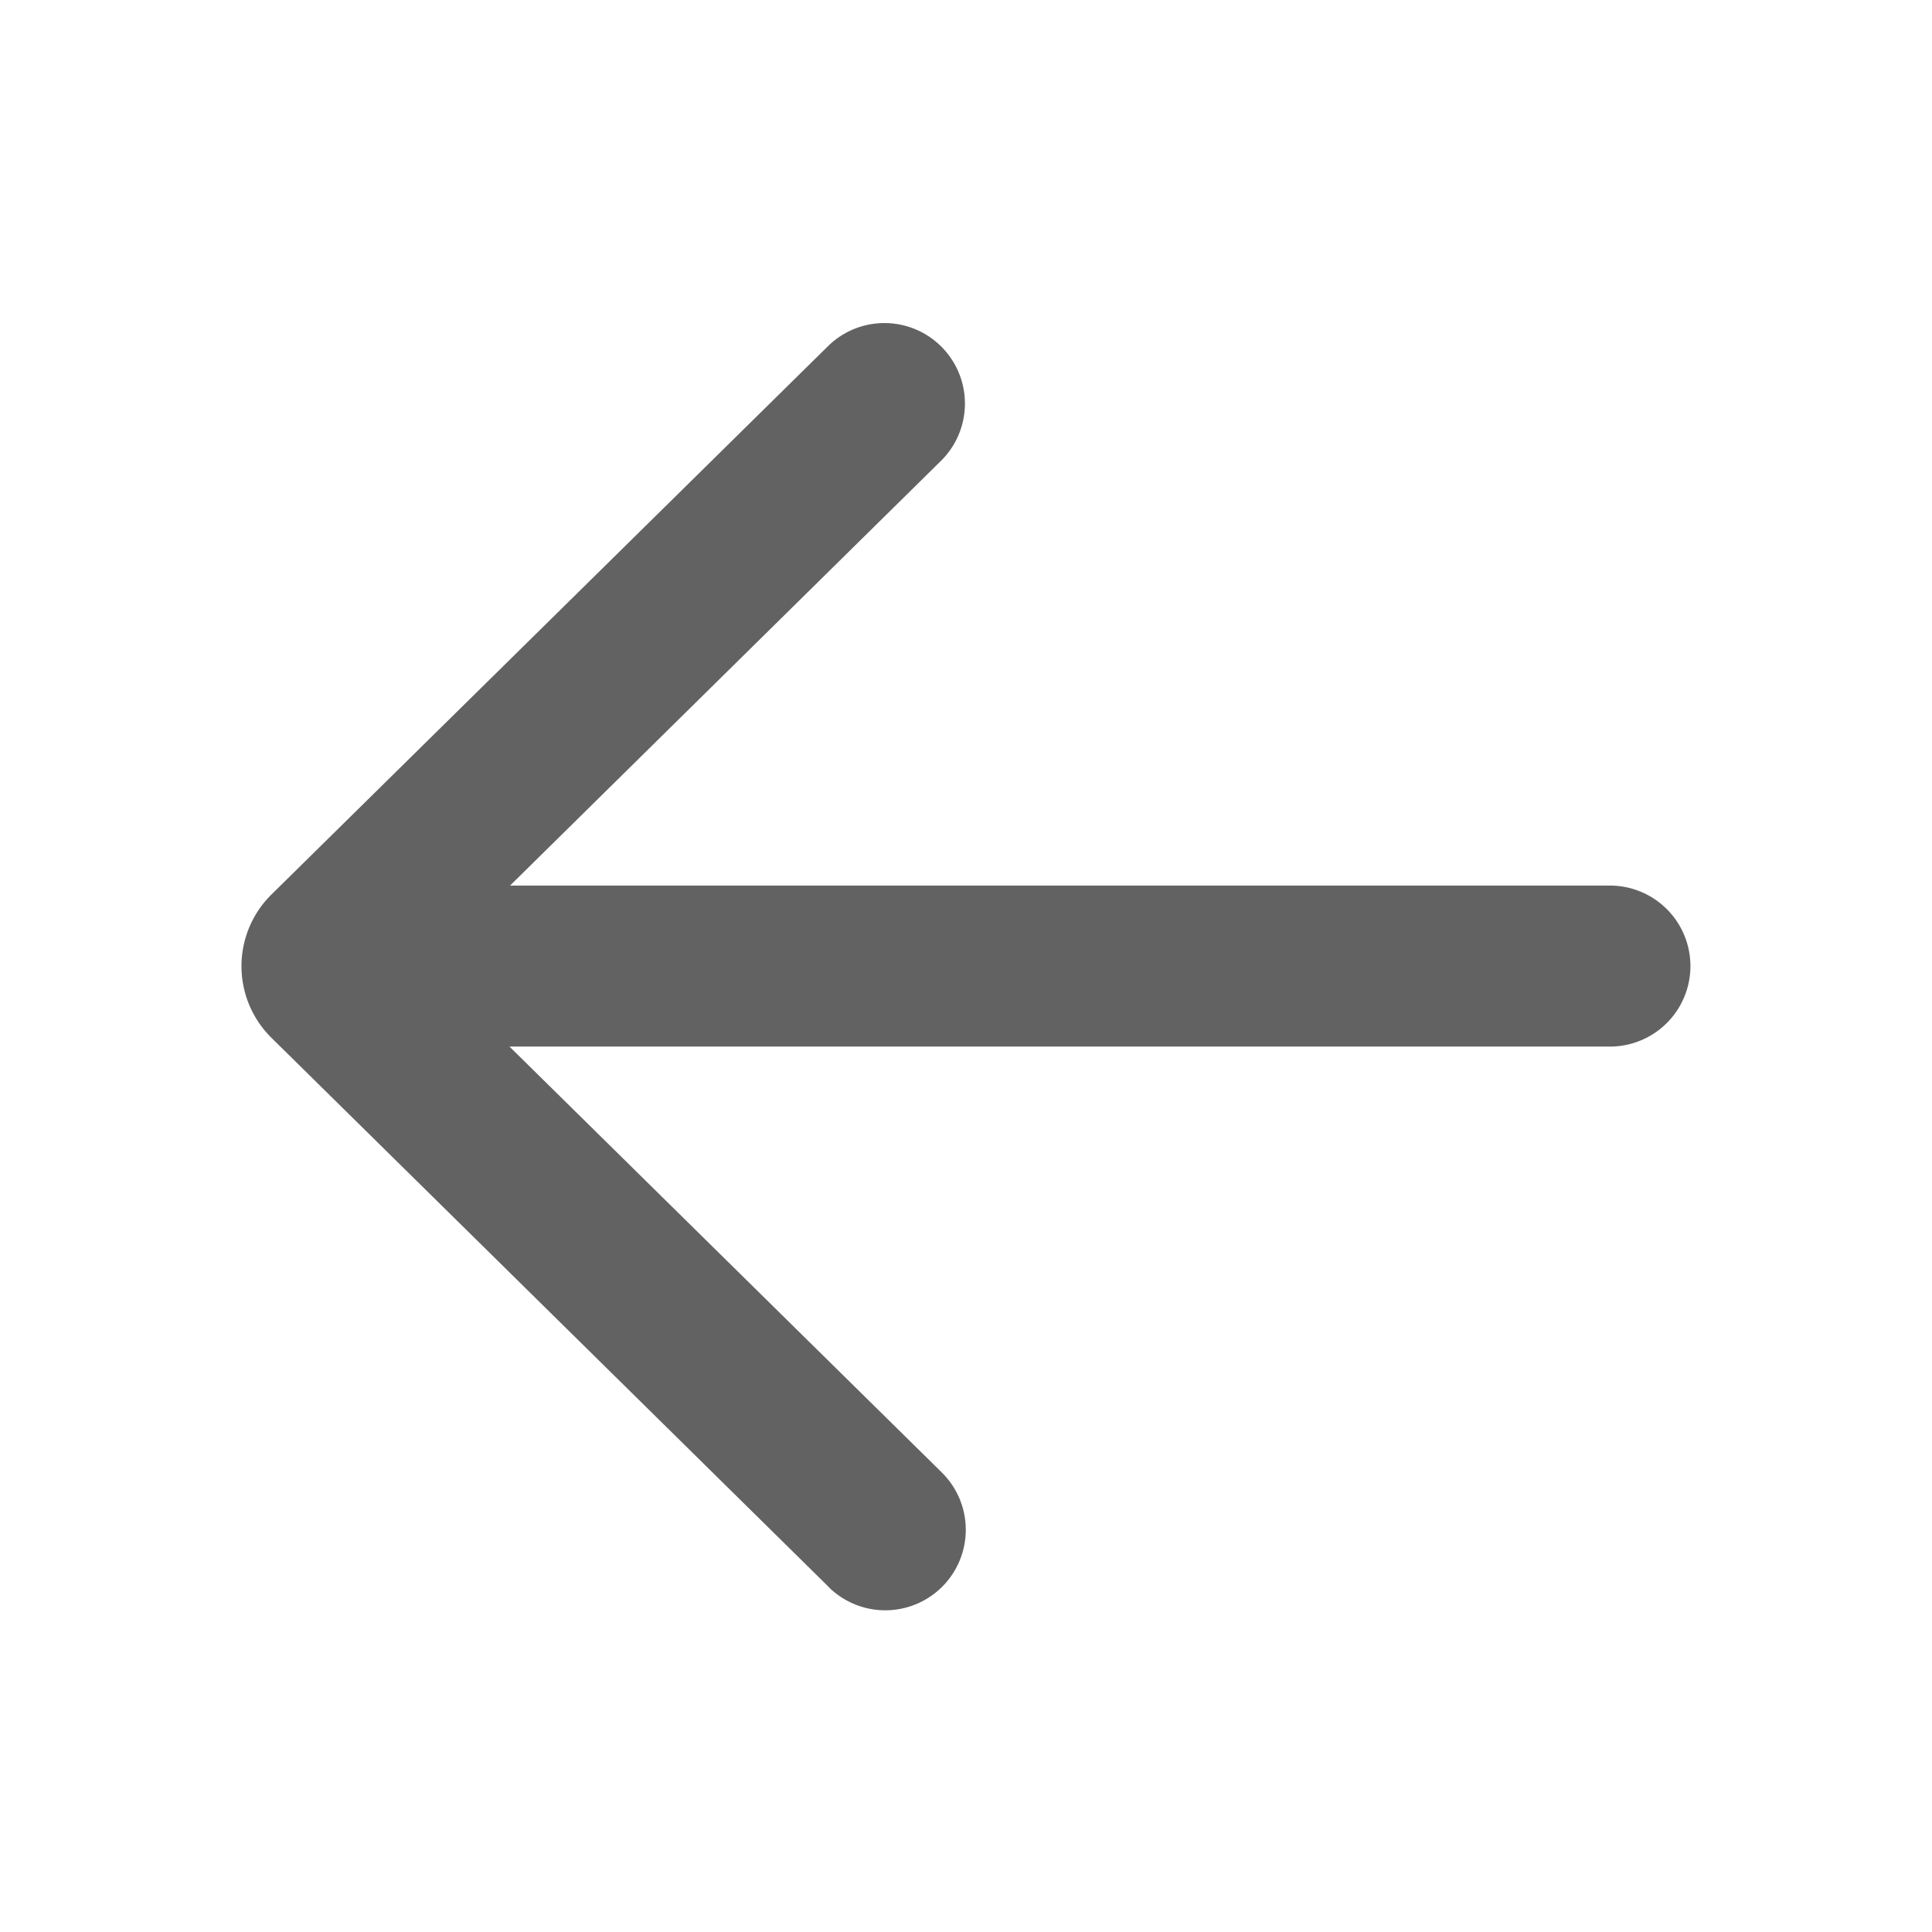 <svg xmlns="http://www.w3.org/2000/svg" xmlns:xlink="http://www.w3.org/1999/xlink" width="24" height="24" preserveAspectRatio="xMidYMid meet" viewBox="0 0 24 24" style="-ms-transform: rotate(360deg); -webkit-transform: rotate(360deg); transform: rotate(360deg);"><g fill="none"><path d="M10.295 19.716a1 1 0 0 0 1.404-1.425l-5.37-5.29h13.67a1 1 0 1 0 0-2H6.336L11.7 5.714a1 1 0 0 0-1.404-1.424l-6.924 6.822a1.25 1.25 0 0 0 0 1.78l6.924 6.823z" fill="#626262"/></g><rect x="0" y="0" width="24" height="24" fill="rgba(0, 0, 0, 0)" /></svg>